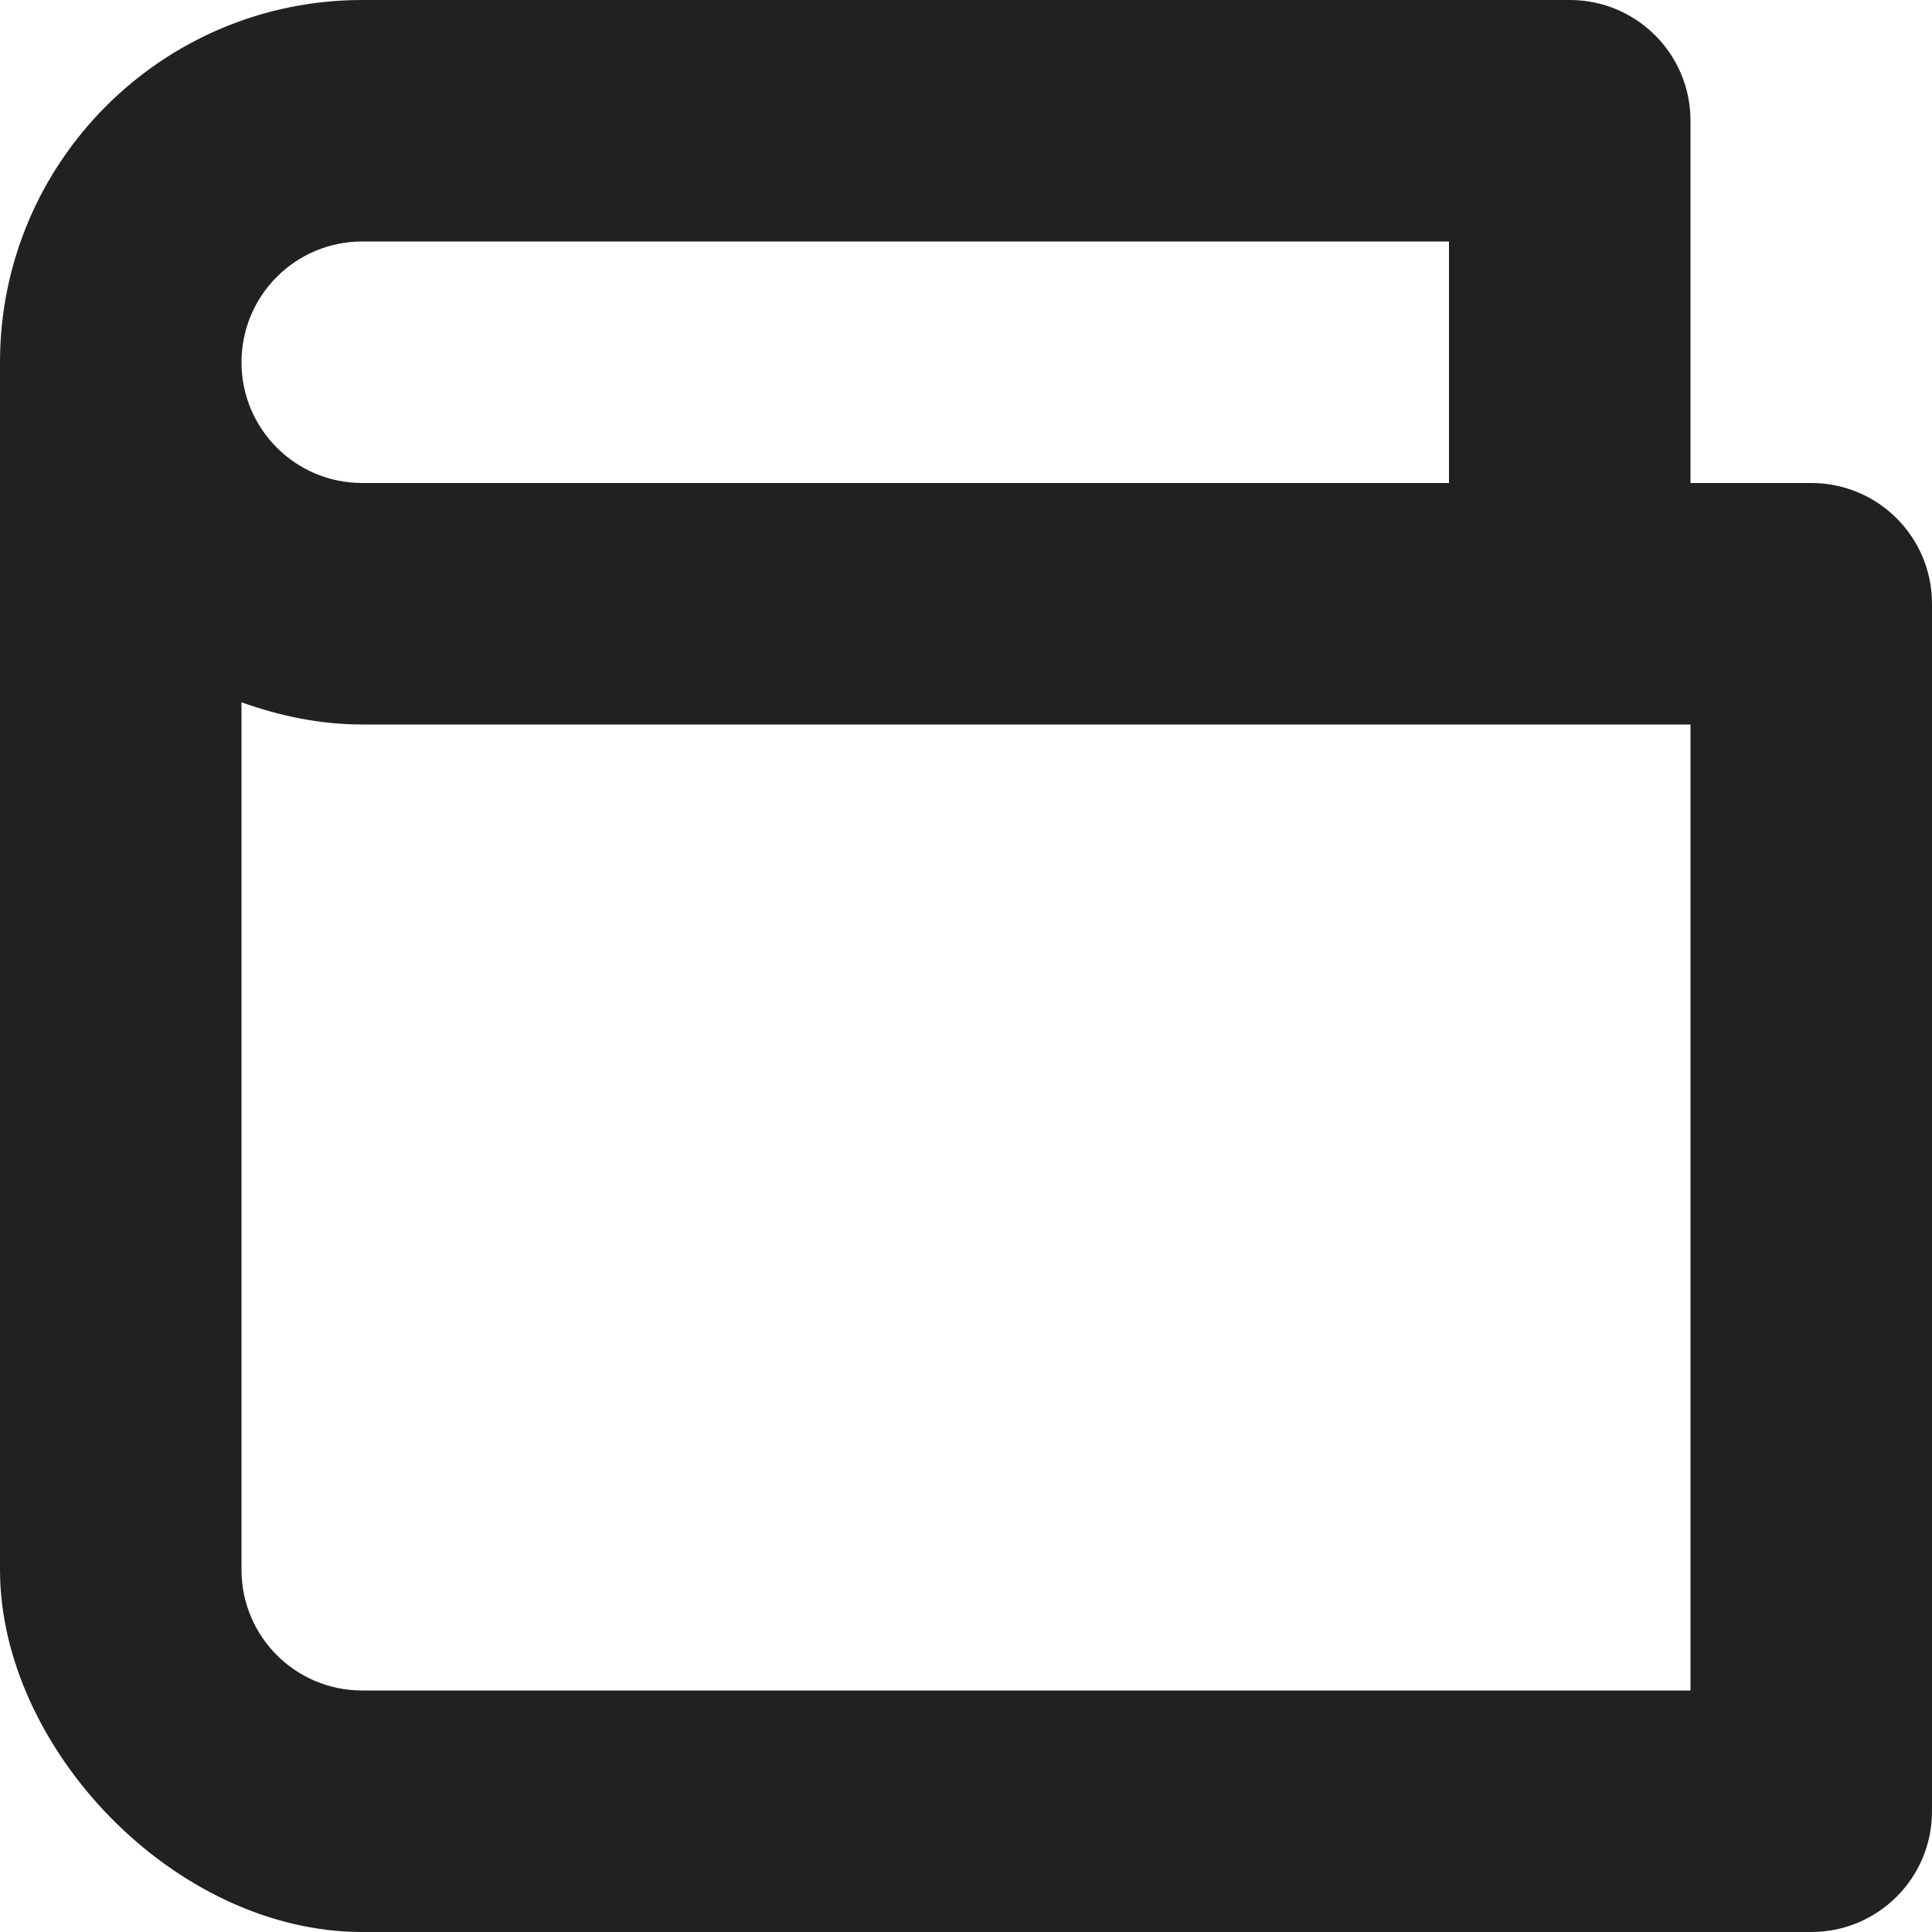<?xml version="1.0" encoding="utf-8"?>
<!-- Generator: Adobe Illustrator 16.0.0, SVG Export Plug-In . SVG Version: 6.00 Build 0)  -->
<!DOCTYPE svg PUBLIC "-//W3C//DTD SVG 1.1//EN" "http://www.w3.org/Graphics/SVG/1.1/DTD/svg11.dtd">
<svg version="1.1" xmlns="http://www.w3.org/2000/svg" xmlns:xlink="http://www.w3.org/1999/xlink" x="0px" y="0px" width="16px"
	 height="16px" viewBox="0 0 16 16" enable-background="new 0 0 16 16" xml:space="preserve">
<g id="Layer_0_xA0_Image_1_">
</g>
<g id="Row_5_1_">
</g>
<g id="Row_4_1_">
</g>
<g id="Row_3_1_">
	<g id="wallet">
		<g>
			<path fill="#212121" d="M15,4h-1V1c0-0.553-0.447-1-1-1H3C1.343,0,0,1.343,0,3v10c0,1.475,1.445,3,3,3h12c0.553,0,1-0.447,1-1V5
				C16,4.447,15.553,4,15,4z M3,2h9v2H3C2.447,4,2,3.553,2,3S2.447,2,3,2z M14,14H3c-0.553,0-1-0.447-1-1V5.816
				C2.314,5.928,2.647,6,3,6h11V14z"/>
		</g>
	</g>
</g>
<g id="Row_2_1_">
</g>
<g id="Row_1_1_">
</g>
</svg>
